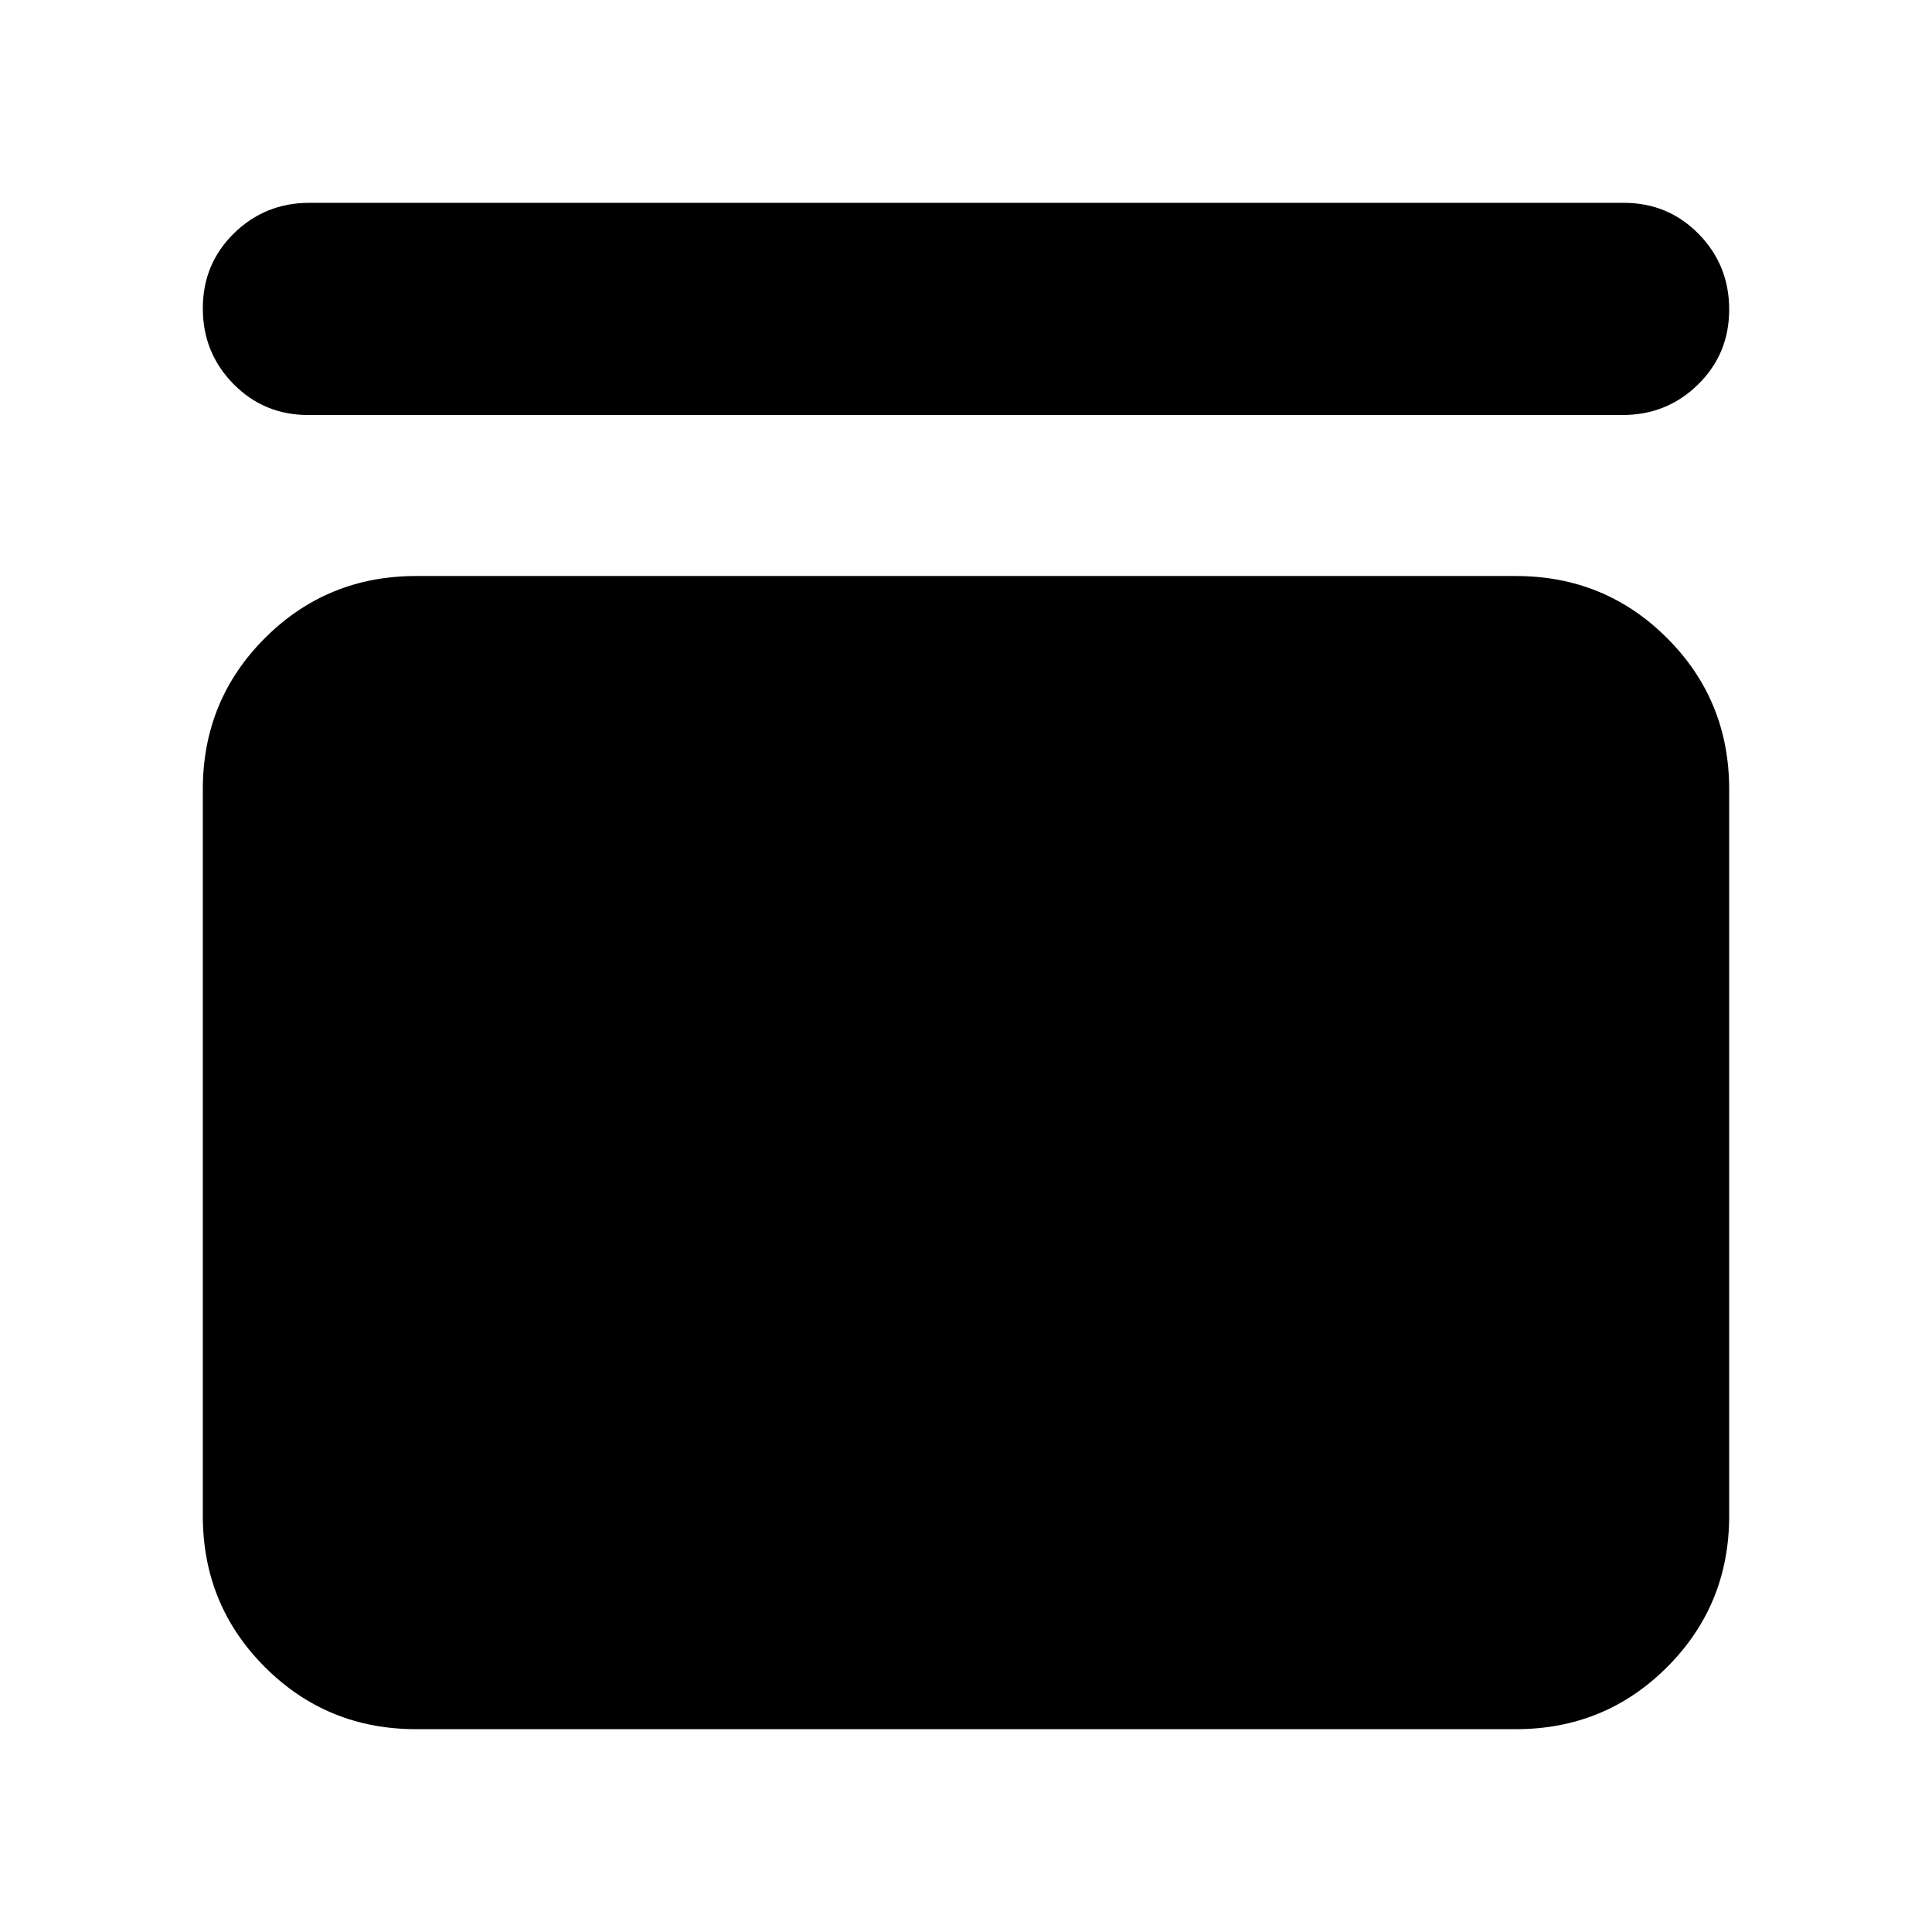 <svg xmlns="http://www.w3.org/2000/svg" height="24" viewBox="0 -960 960 960" width="24"><path d="M153.22-753.78q-22.09 0-37.26-15.46-15.18-15.46-15.18-37.54 0-22.09 15.46-37.26 15.46-15.18 37.54-15.18h653q22.09 0 37.26 15.46 15.18 15.46 15.18 37.54 0 22.09-15.46 37.26-15.46 15.18-37.54 15.18h-653Zm600 80q44.3 0 75.15 30.85 30.85 30.84 30.85 75.15v361q0 44.3-30.85 75.15-30.85 30.85-75.15 30.85H206.78q-44.3 0-75.15-30.85-30.85-30.85-30.85-75.15v-361q0-44.31 30.85-75.15 30.85-30.85 75.15-30.85h546.44Z"/></svg>